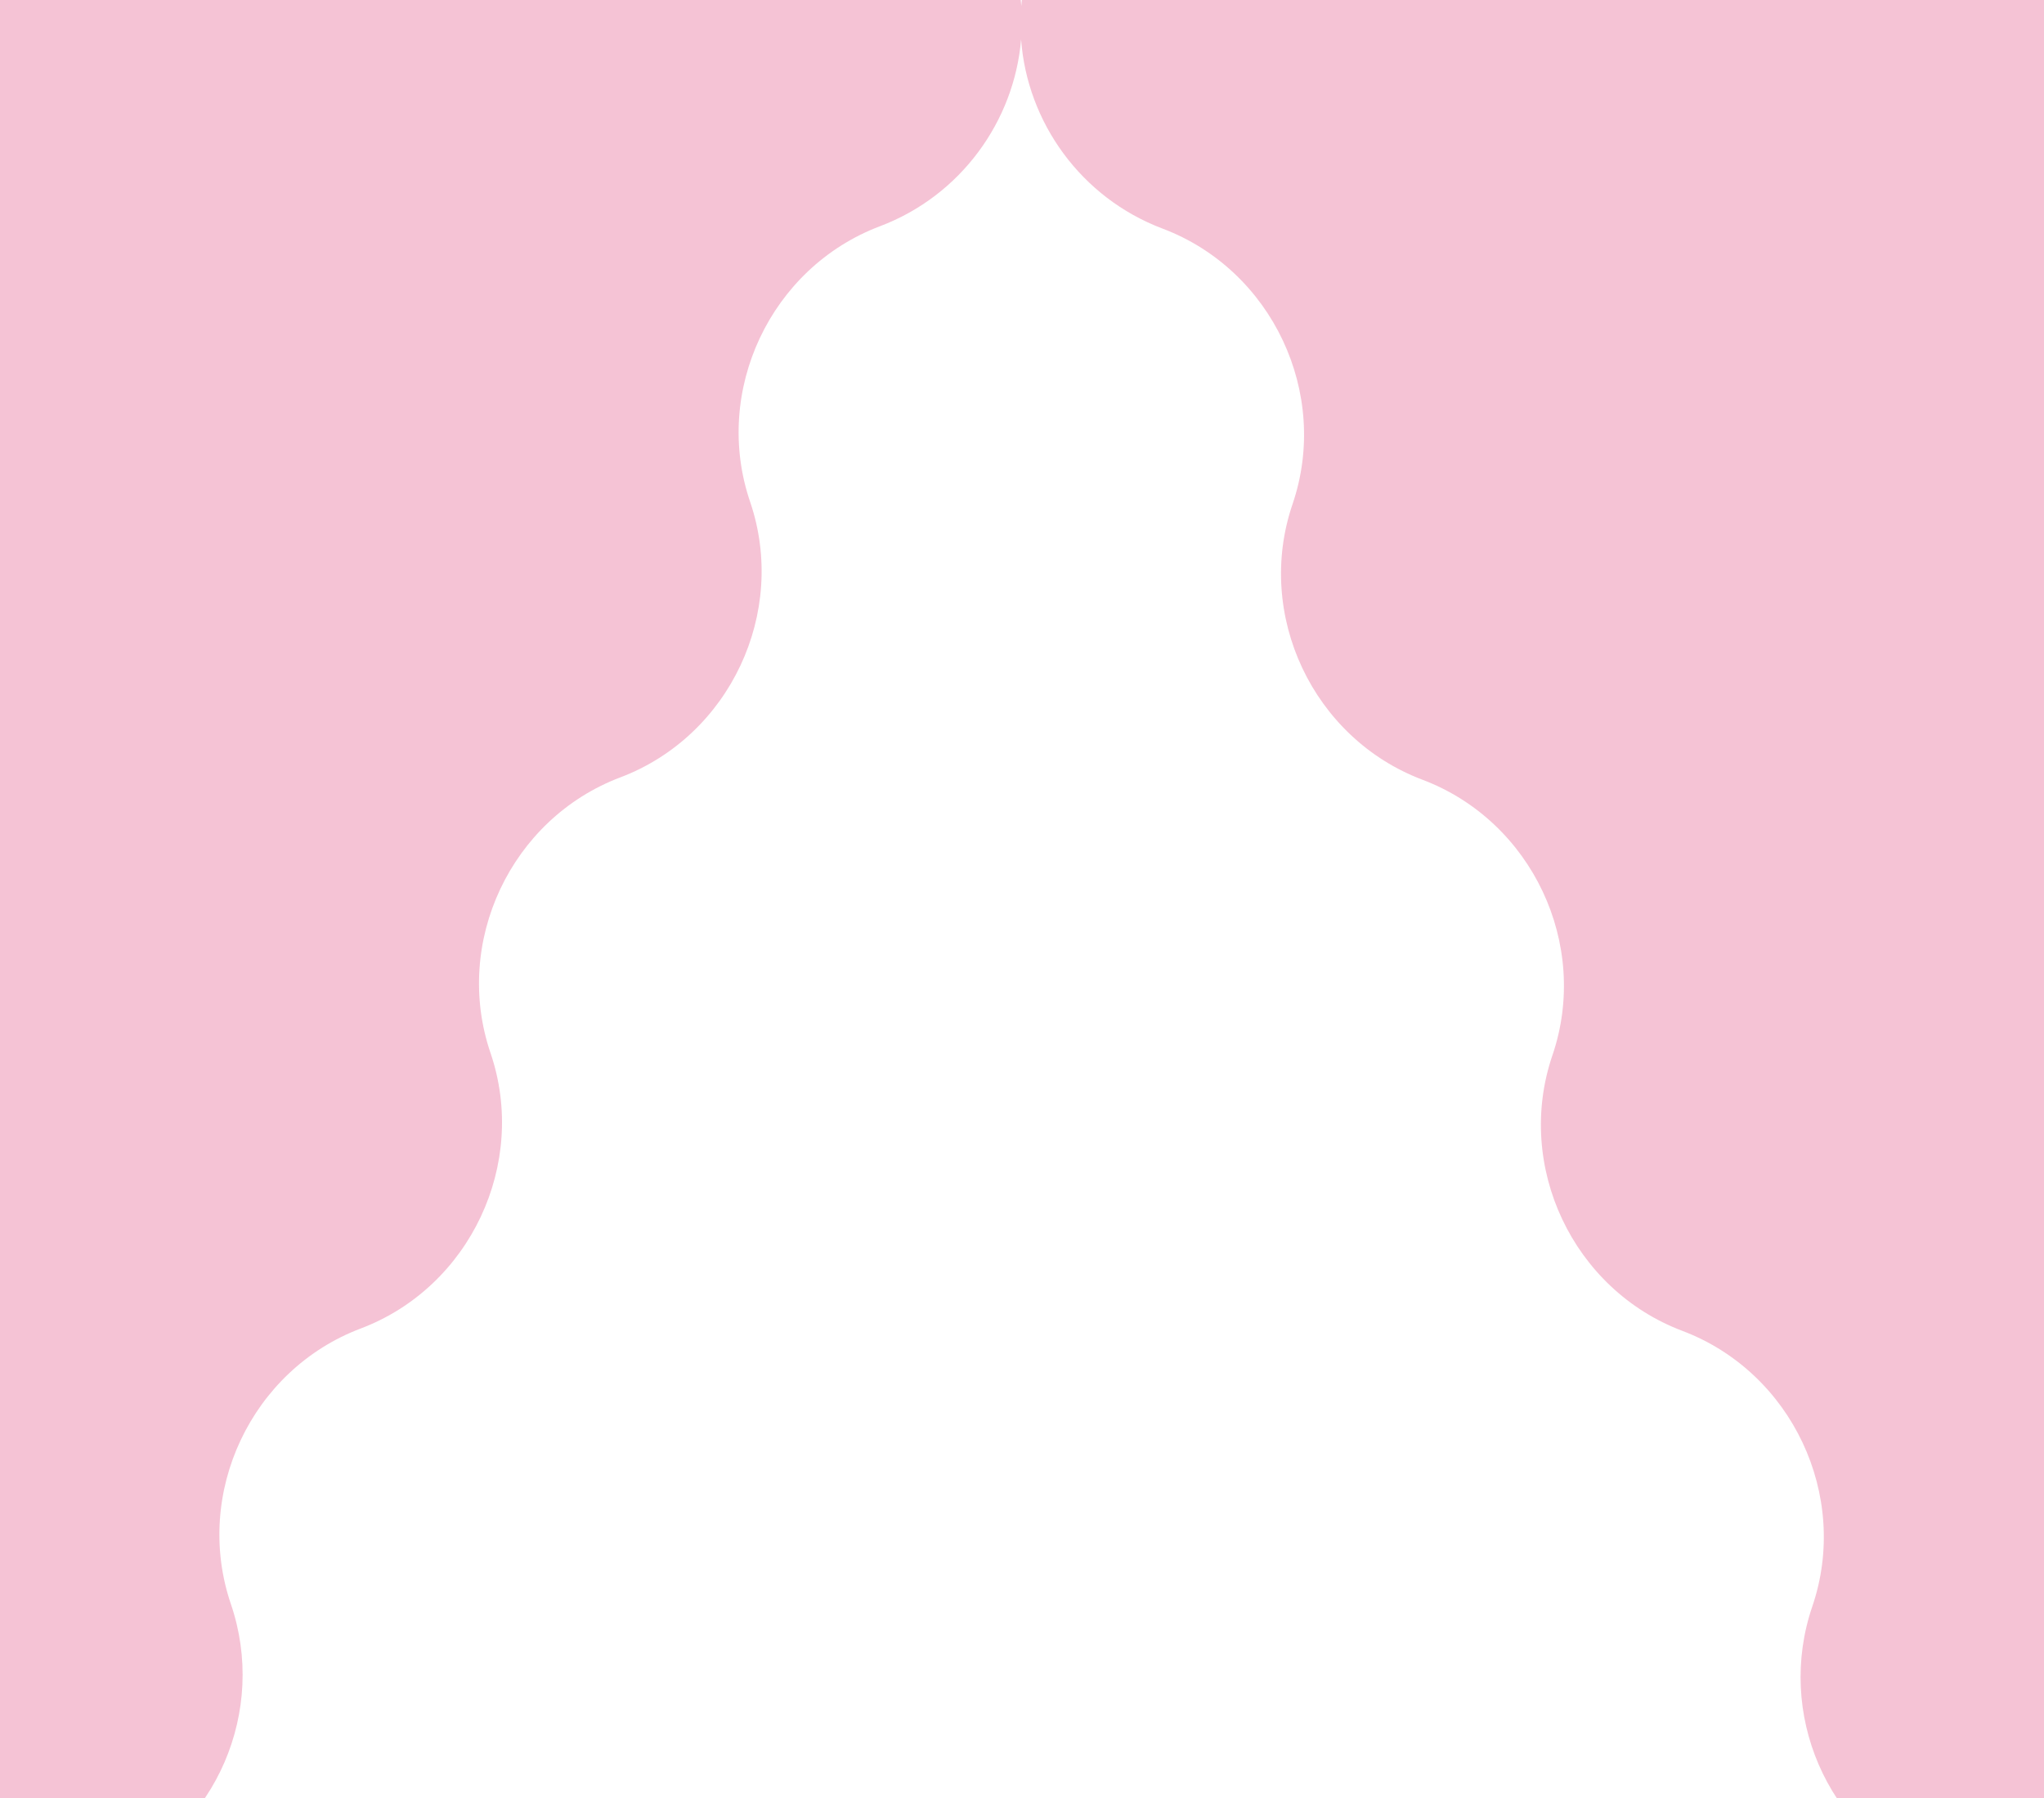 <svg width="1728" height="1520" viewBox="0 0 1728 1520" fill="none" xmlns="http://www.w3.org/2000/svg">
<g style="mix-blend-mode:screen" opacity="0.5">
<path fill-rule="evenodd" clip-rule="evenodd" d="M414.674 890.109C446.584 983.723 397.412 1088.1 304.935 1123.06C212.458 1158.01 163.286 1262.39 195.196 1356.01C225.931 1446.17 182.993 1545.74 97.155 1584.19C90.612 1587.12 83.451 1588.33 76.281 1588.33H-40L-40 -40L854.206 -40C859.282 -25.108 862.292 -9.986 863.392 5.056C864.606 -9.326 867.573 -23.768 872.43 -38L1767.57 -38L1767.57 1590.33H1651.16C1643.99 1590.33 1636.83 1589.12 1630.28 1586.19C1544.35 1547.75 1501.36 1448.18 1532.13 1358.01C1564.07 1264.39 1514.85 1160.01 1422.28 1125.06C1329.7 1090.1 1280.48 985.723 1312.42 892.109C1344.37 798.495 1295.14 694.115 1202.57 659.16C1109.99 624.204 1060.77 519.824 1092.71 426.21C1124.66 332.596 1075.43 228.217 982.86 193.261C913.635 167.122 868.328 103.106 863.234 33.334C857.435 102.327 812.383 165.372 743.891 191.261C651.414 226.217 602.242 330.596 634.152 424.21C666.062 517.824 616.89 622.204 524.413 657.16C431.936 692.115 382.764 796.495 414.674 890.109Z" fill="#EB87AB"/>
</g>
</svg>

